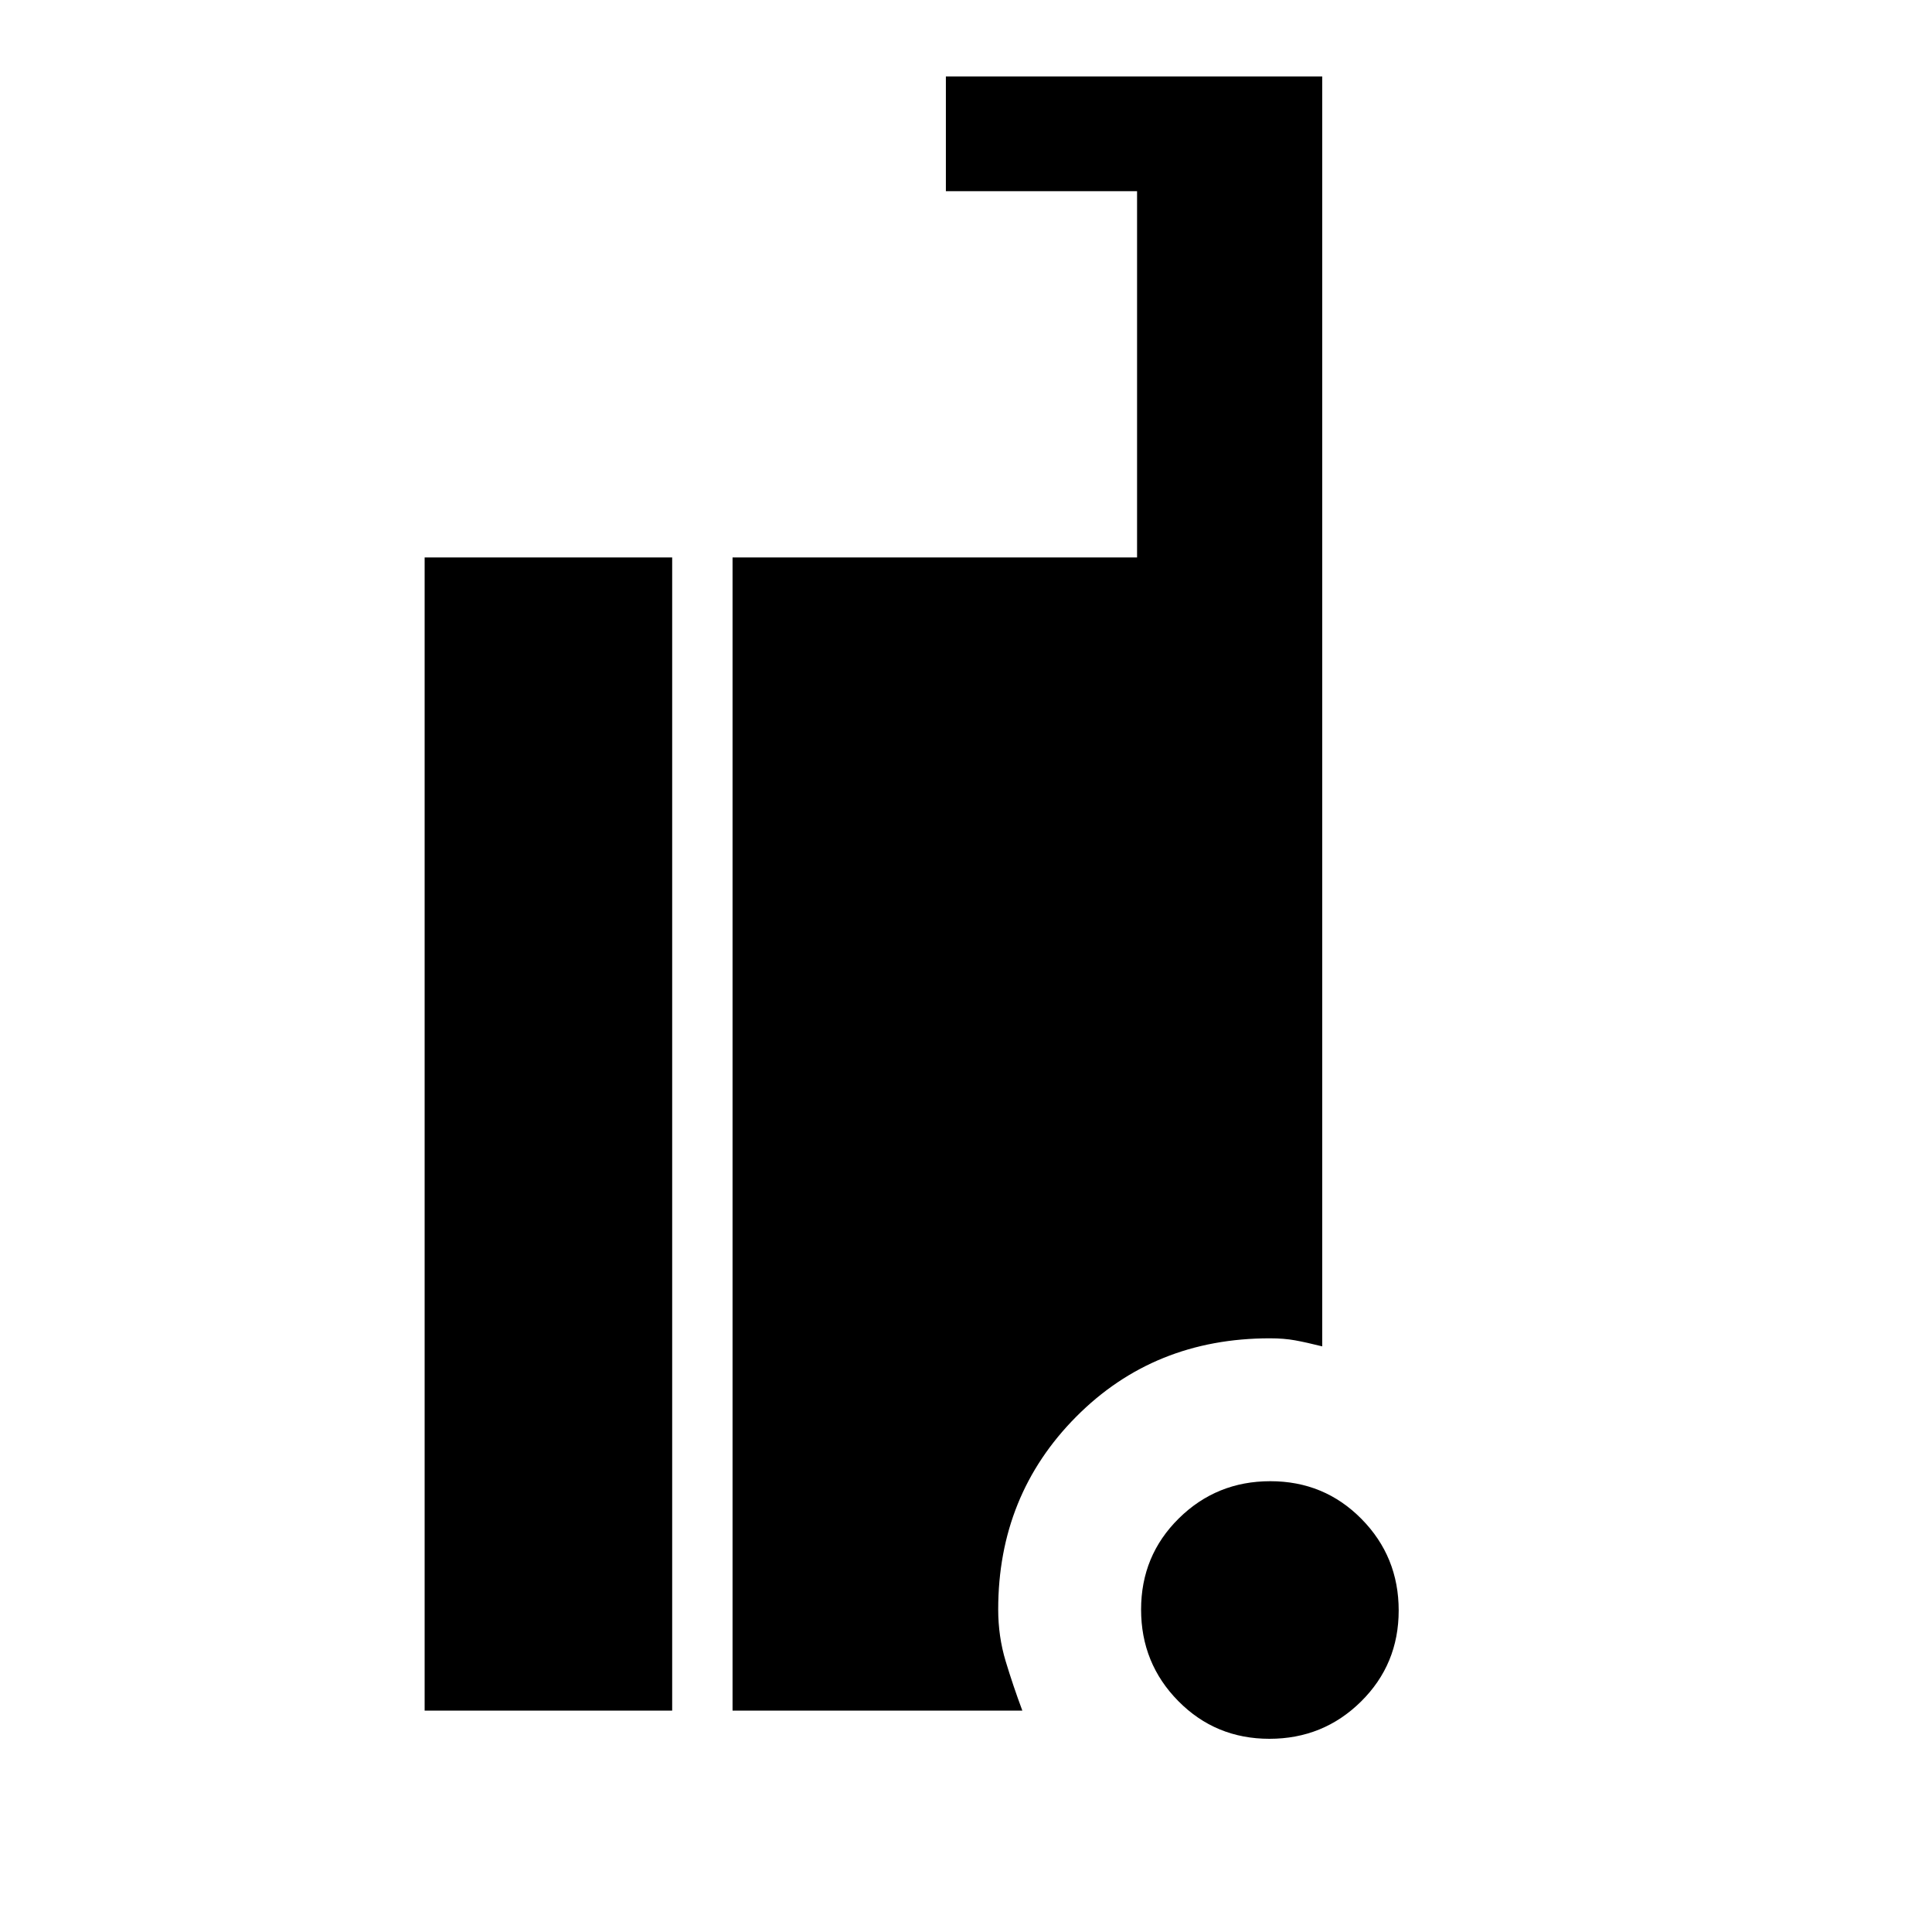 <svg xmlns="http://www.w3.org/2000/svg" height="48" viewBox="0 -960 960 960" width="48"><path d="M630.765-96Q604-96 585.5-114.735q-18.5-18.736-18.5-45.5Q567-187 585.735-205.5q18.736-18.5 45.5-18.5Q658-224 676.5-205.265q18.5 18.736 18.5 45.5Q695-133 676.265-114.5 657.529-96 630.765-96ZM211-110v-573h123v573H211Zm153 0v-573h201v-182h-95v-57h187v631q-8-2-13.5-3t-12.5-1q-57.583 0-96.292 39Q496-217 496-160.279q0 13.454 3.714 25.741Q503.429-122.25 508-110H364Z"/></svg>